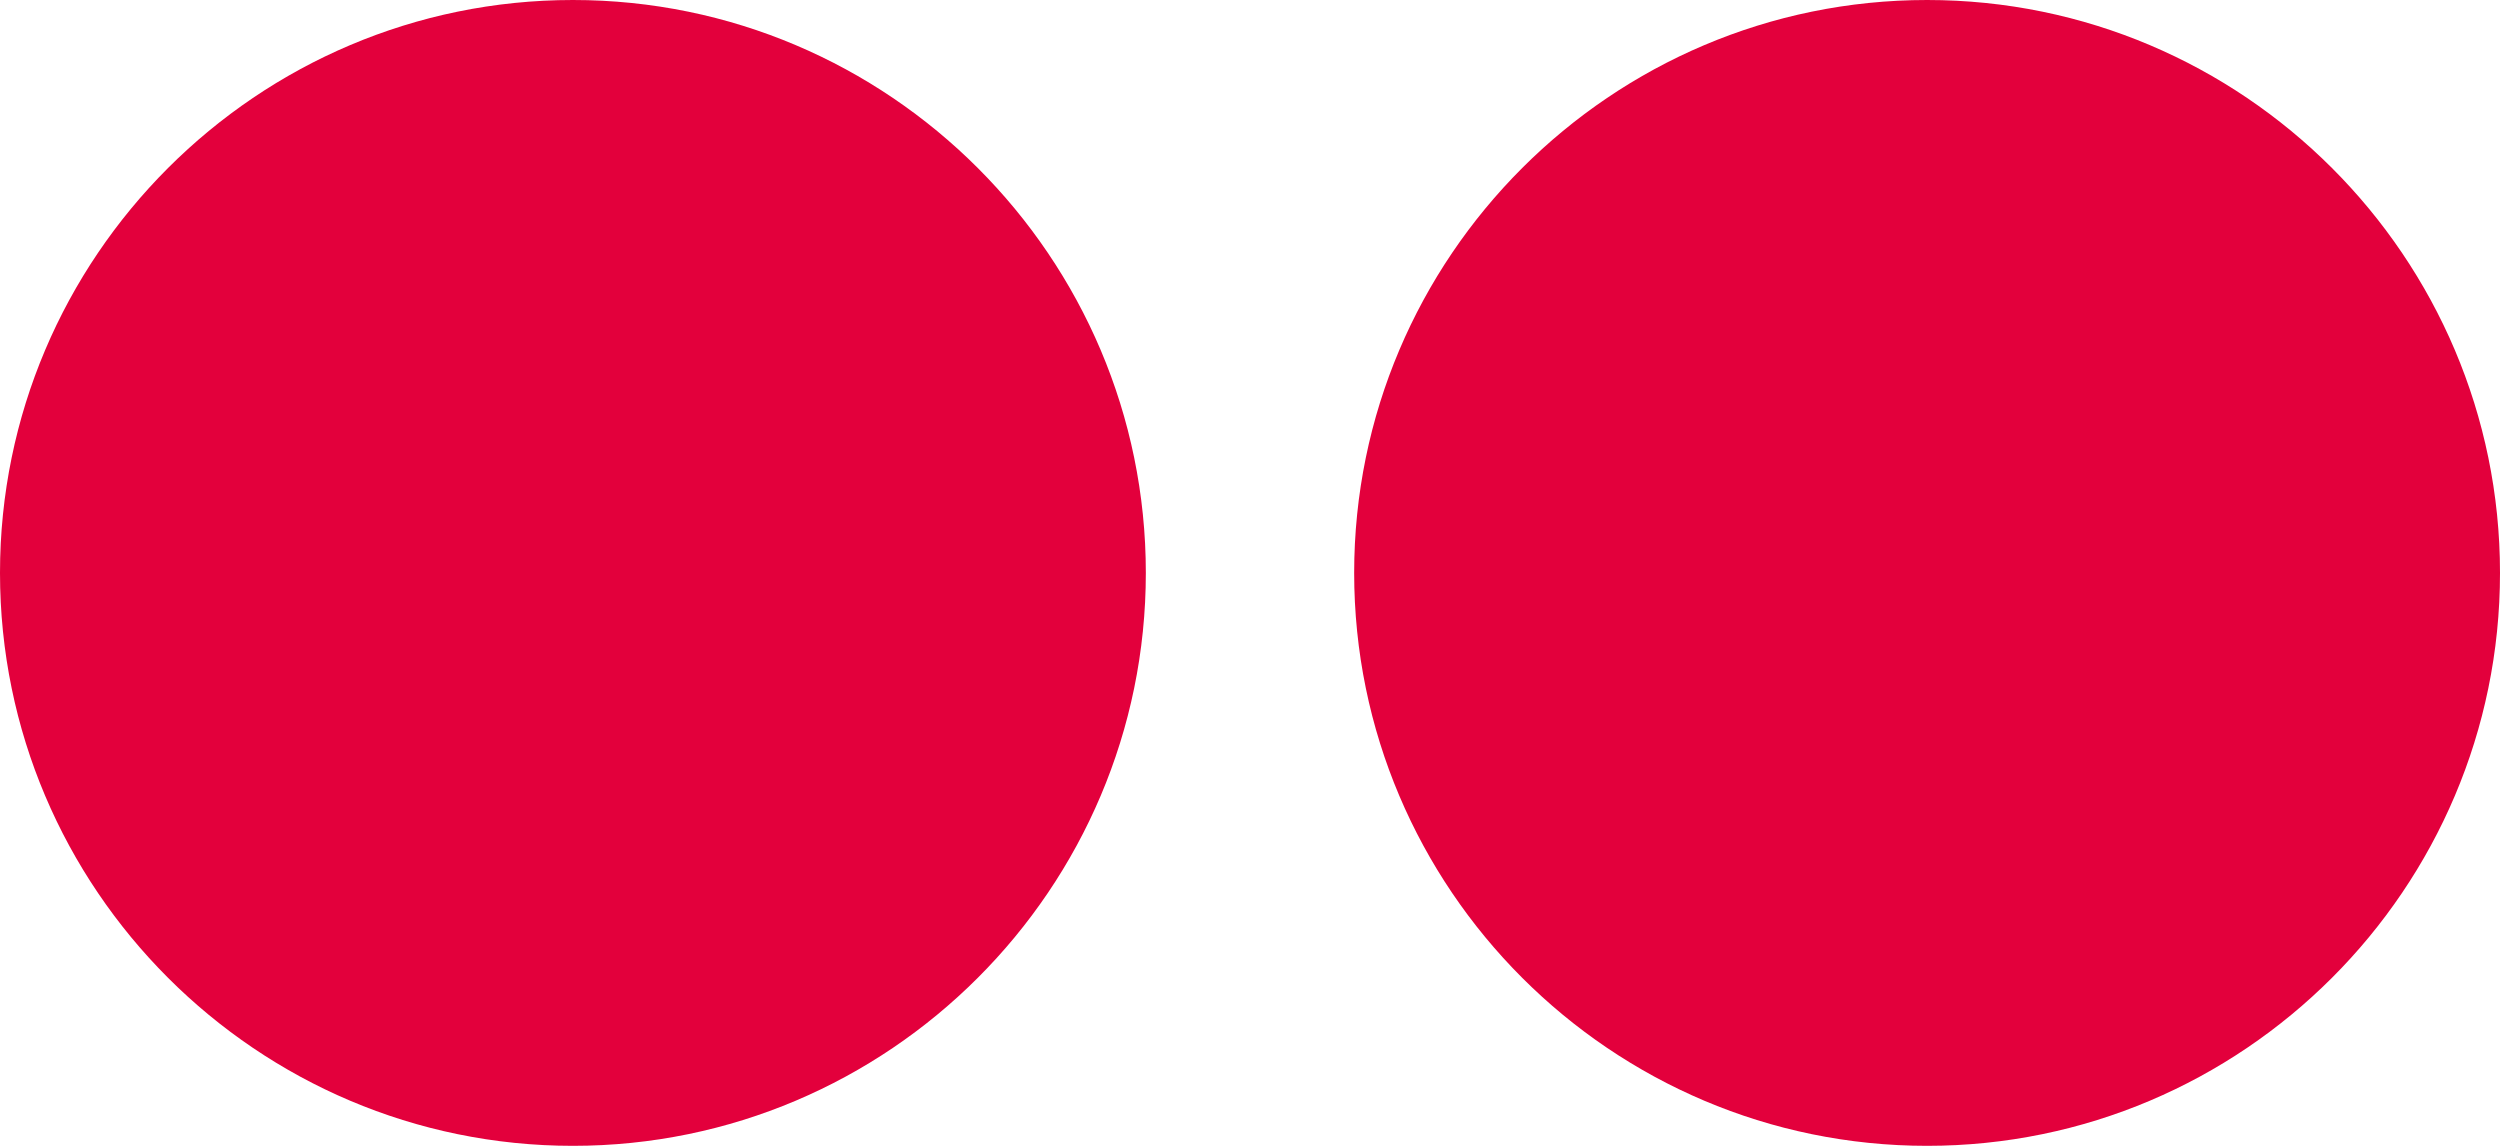 <svg width="24" height="11" viewBox="0 0 24 11" fill="none" xmlns="http://www.w3.org/2000/svg">
<path d="M5.5 0C2.468 0 0 2.468 0 5.5C0 8.532 2.468 11 5.5 11C8.532 11 11 8.532 11 5.5C11 2.468 8.532 0 5.5 0Z" fill="#E3003C"/>
<path d="M18.5 0C15.468 0 13 2.468 13 5.5C13 8.532 15.468 11 18.5 11C21.532 11 24 8.532 24 5.5C24 2.468 21.532 0 18.5 0Z" fill="#E3003C"/>
</svg>
